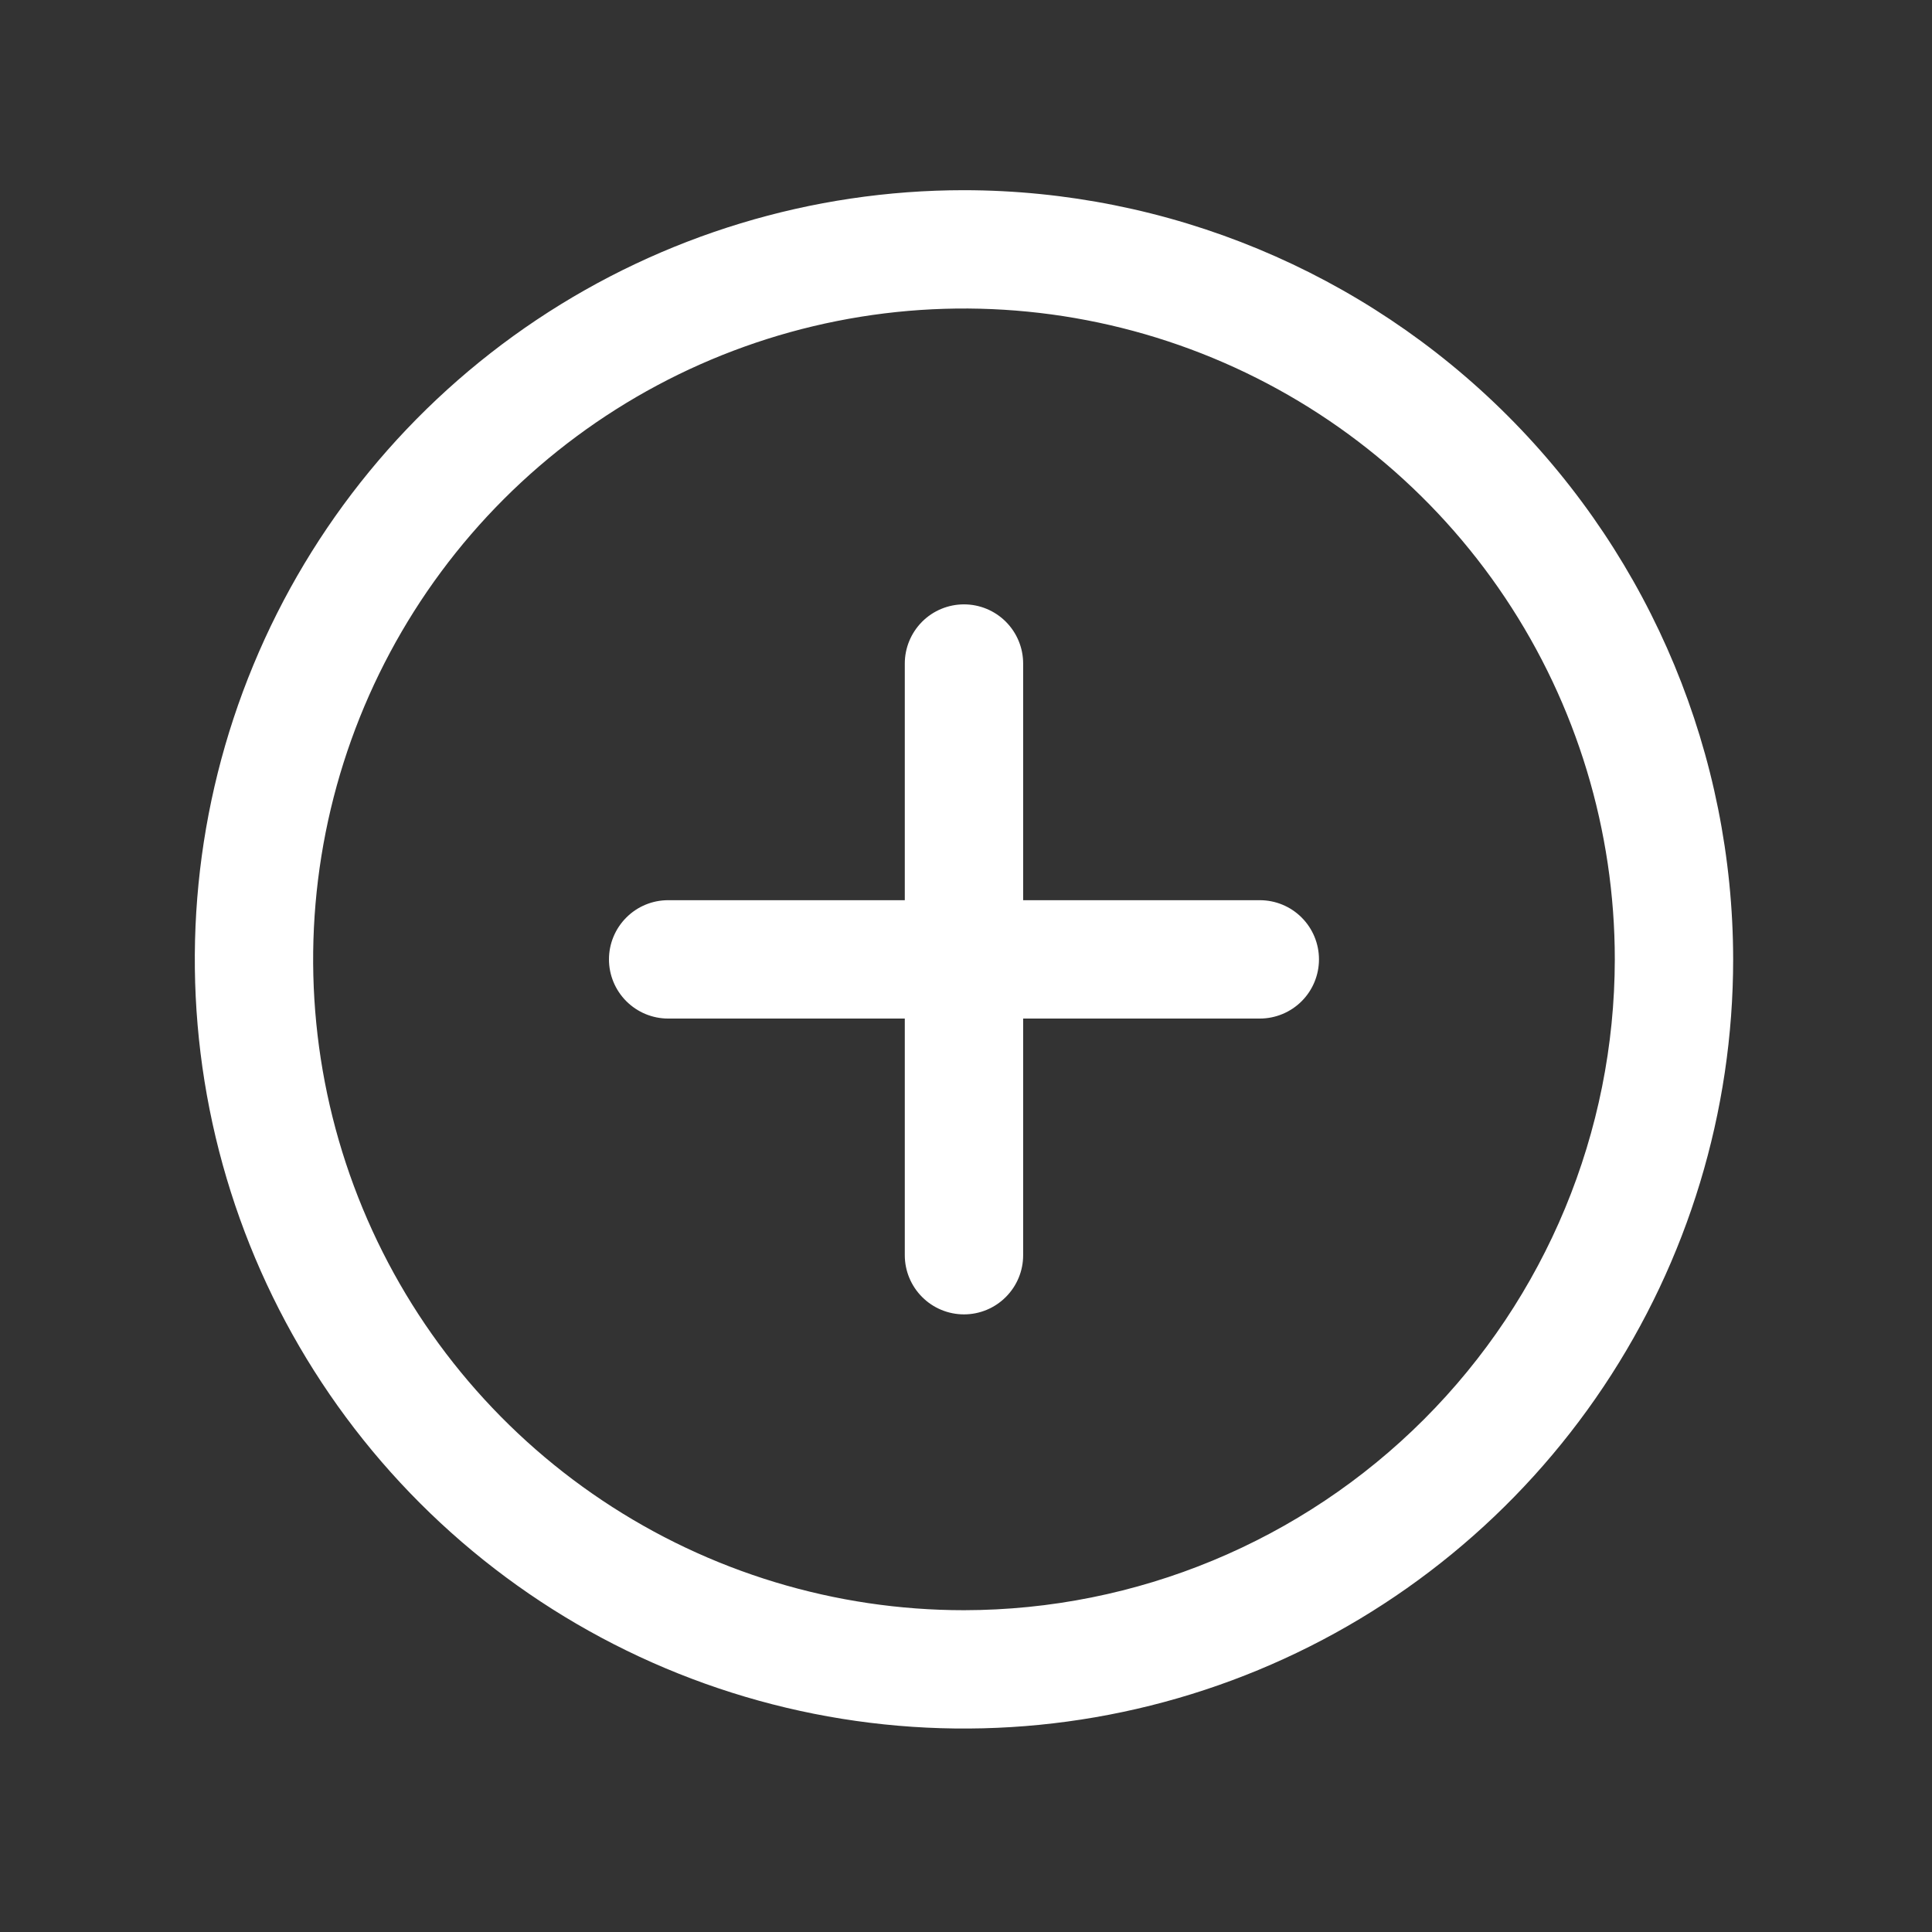 <svg width="50" height="50" viewBox="0 0 50 50" fill="none" xmlns="http://www.w3.org/2000/svg">
<rect x="0" y="0" width="50" height="50" fill="#333333" stroke="none"/>
<path d="M24.948 4.922C21.011 4.922 17.162 6.09 13.888 8.277C10.615 10.464 8.063 13.573 6.557 17.211C5.05 20.848 4.656 24.851 5.424 28.712C6.192 32.573 8.088 36.12 10.872 38.904C13.656 41.688 17.203 43.584 21.064 44.352C24.926 45.12 28.928 44.726 32.566 43.219C36.203 41.713 39.312 39.161 41.499 35.888C43.687 32.614 44.854 28.765 44.854 24.828C44.848 19.551 42.749 14.491 39.017 10.759C35.285 7.027 30.226 4.928 24.948 4.922ZM24.948 41.672C21.616 41.672 18.36 40.684 15.59 38.833C12.82 36.983 10.661 34.352 9.386 31.274C8.111 28.196 7.778 24.81 8.428 21.542C9.078 18.275 10.682 15.274 13.037 12.918C15.393 10.562 18.394 8.958 21.662 8.308C24.929 7.658 28.316 7.992 31.394 9.267C34.471 10.542 37.102 12.7 38.953 15.47C40.804 18.24 41.791 21.497 41.791 24.828C41.786 29.294 40.01 33.575 36.852 36.733C33.695 39.891 29.413 41.667 24.948 41.672ZM34.135 24.828C34.135 25.235 33.974 25.624 33.687 25.911C33.4 26.198 33.01 26.36 32.604 26.36H26.479V32.485C26.479 32.891 26.318 33.28 26.03 33.567C25.743 33.855 25.354 34.016 24.948 34.016C24.542 34.016 24.152 33.855 23.865 33.567C23.578 33.28 23.416 32.891 23.416 32.485V26.36H17.291C16.885 26.36 16.496 26.198 16.209 25.911C15.922 25.624 15.76 25.235 15.76 24.828C15.76 24.422 15.922 24.033 16.209 23.746C16.496 23.458 16.885 23.297 17.291 23.297H23.416V17.172C23.416 16.766 23.578 16.377 23.865 16.089C24.152 15.802 24.542 15.641 24.948 15.641C25.354 15.641 25.743 15.802 26.03 16.089C26.318 16.377 26.479 16.766 26.479 17.172V23.297H32.604C33.01 23.297 33.4 23.458 33.687 23.746C33.974 24.033 34.135 24.422 34.135 24.828Z" fill="white"/>
</svg>
